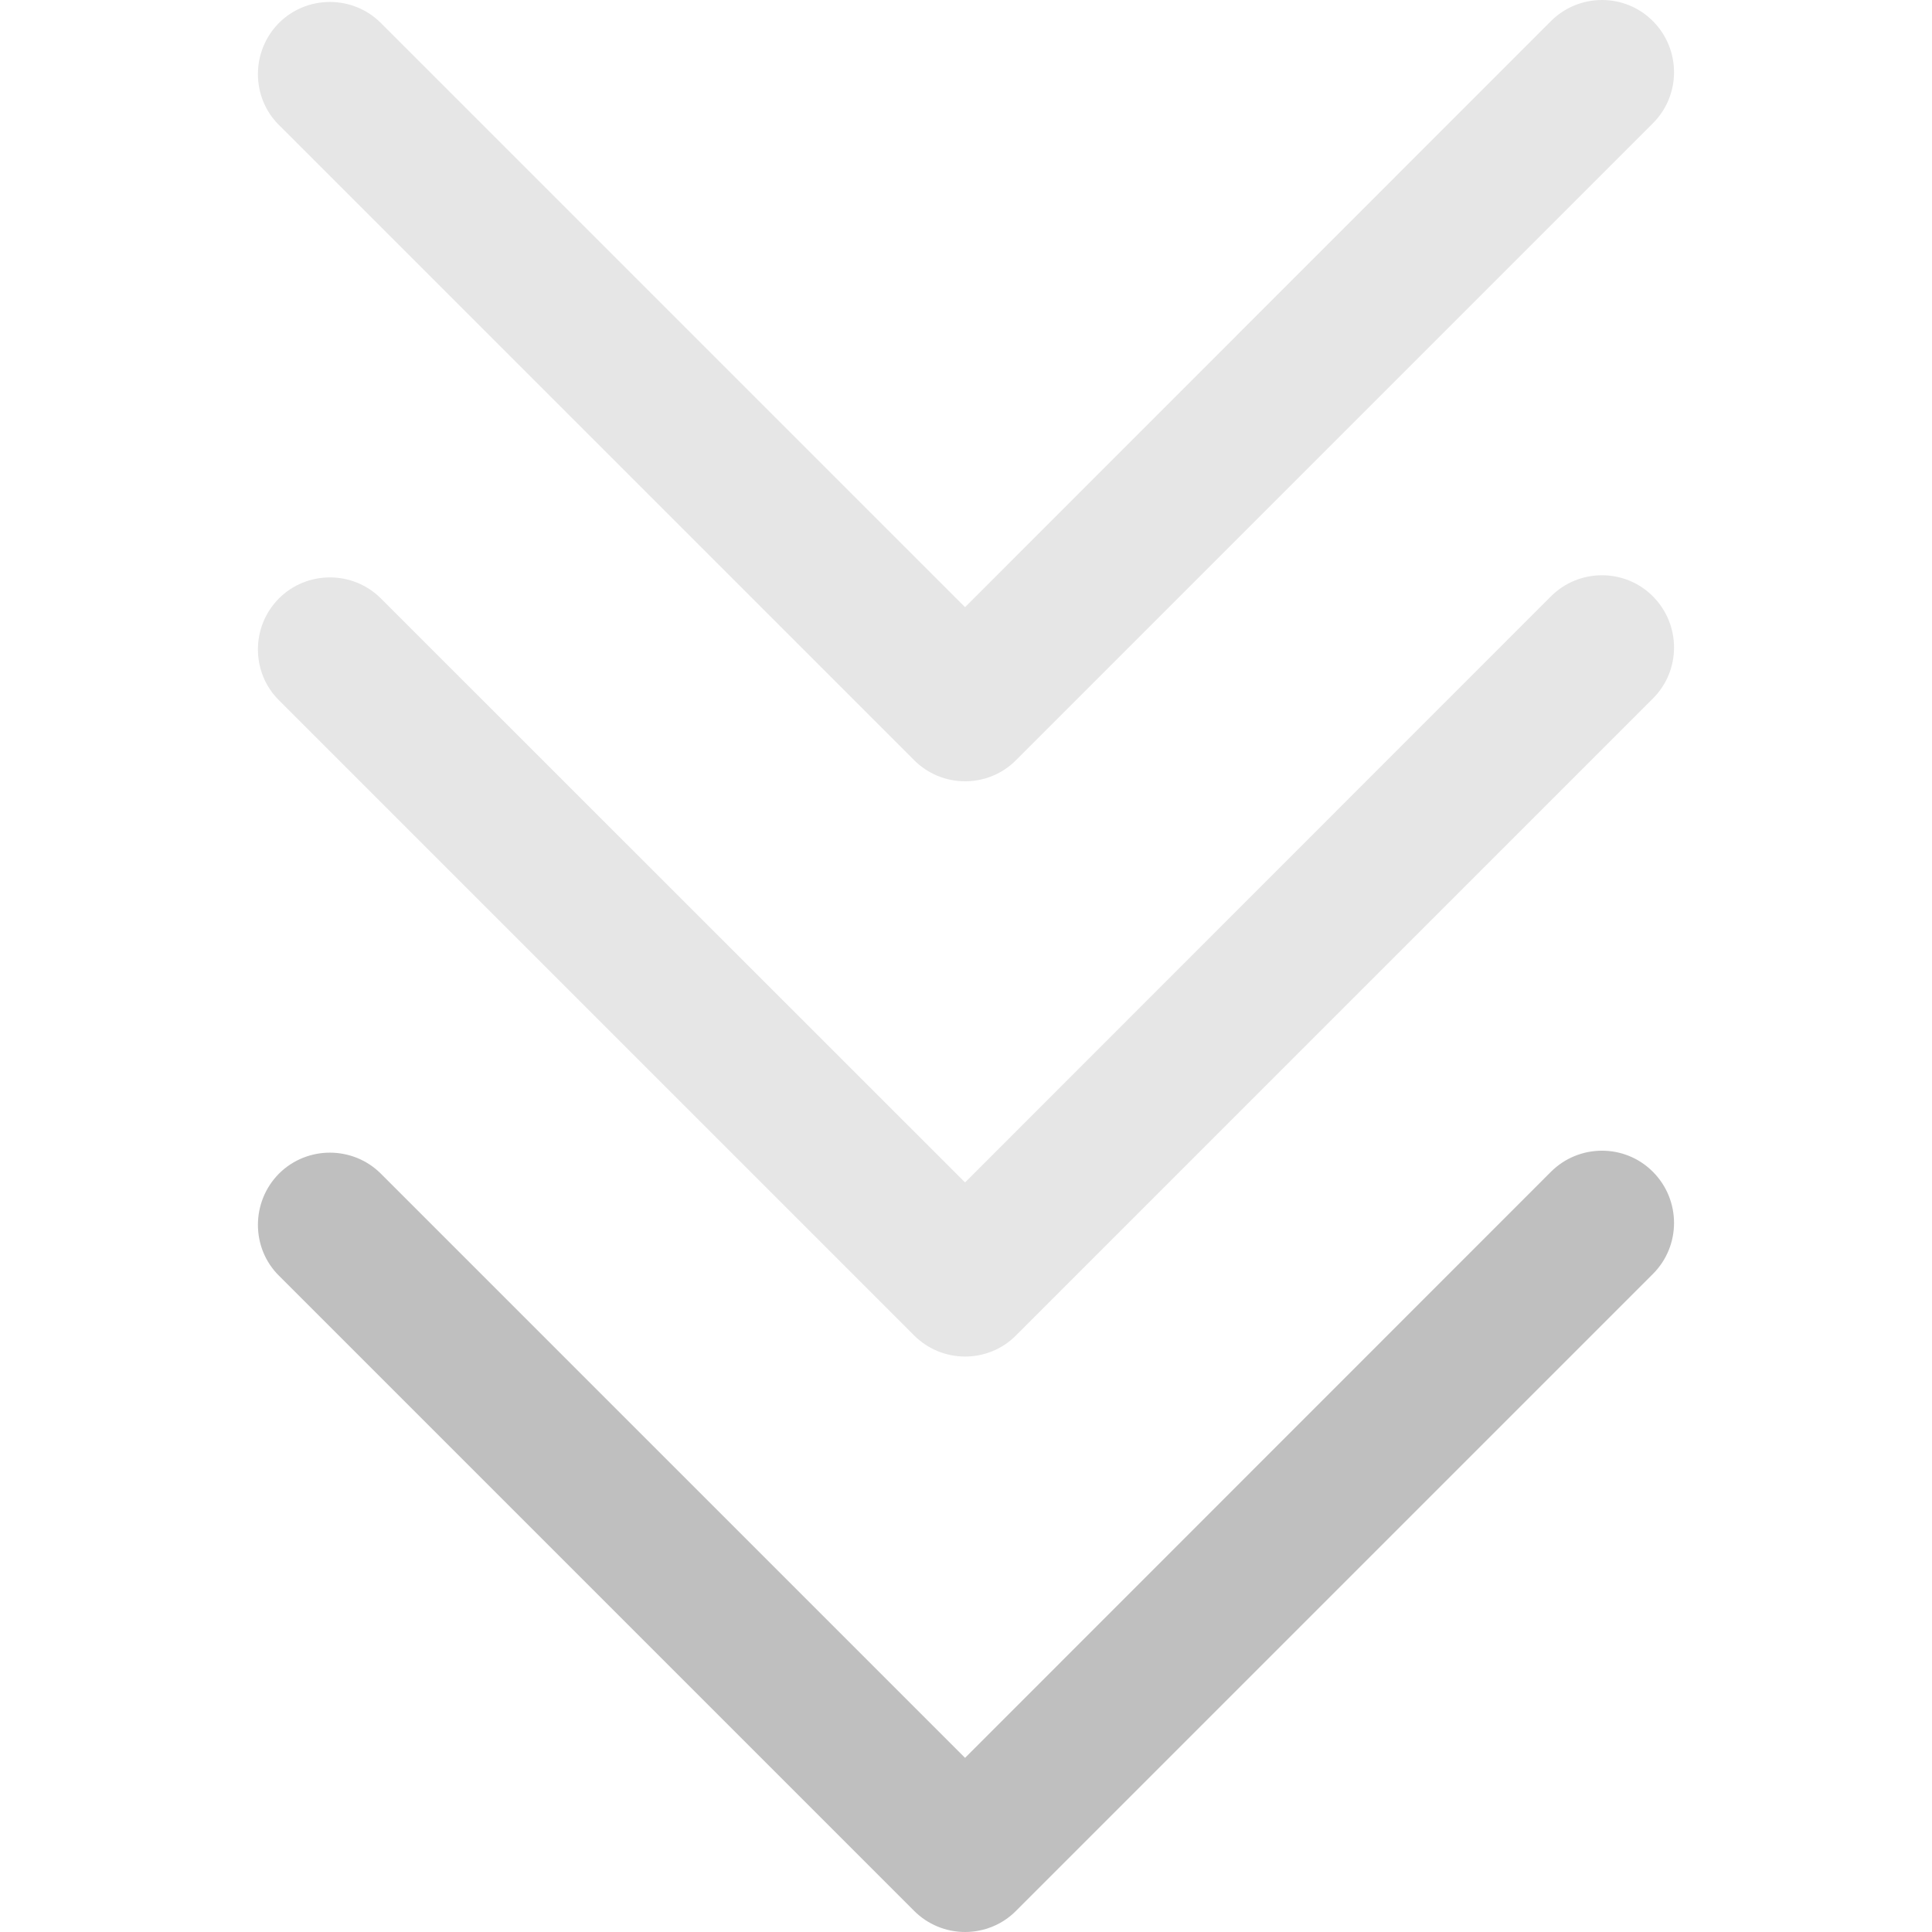 <?xml version="1.0" standalone="no"?><!DOCTYPE svg PUBLIC "-//W3C//DTD SVG 1.1//EN" "http://www.w3.org/Graphics/SVG/1.1/DTD/svg11.dtd"><svg t="1606876364191" class="icon" viewBox="0 0 1024 1024" version="1.1" xmlns="http://www.w3.org/2000/svg" p-id="1572" data-spm-anchor-id="a313x.7781069.0.i10" xmlns:xlink="http://www.w3.org/1999/xlink" width="200" height="200"><defs><style type="text/css"></style></defs><path d="M136.705 649.205c0 9.8 3.7 19.6 11.2 27l336.596 336.596c7.2 7.2 16.9 11.2 27 11.2 10.1 0 19.9-4 27-11.2l337.596-337.596c14.9-14.9 14.9-39.1 0-54.099s-39.2-14.9-54.099 0L511.5 931.701 201.904 622.105c-14.9-14.9-39.2-14.9-54.099 0-7.4 7.5-11.1 17.3-11.1 27.1z" p-id="1573" data-spm-anchor-id="a313x.7781069.0.i7" class="selected" fill="#bfbfbf"></path><path d="M136.705 344.208c0 9.8 3.7 19.6 11.2 27l336.596 336.596c7.2 7.2 16.9 11.2 27 11.2 10.1 0 19.9-4 27-11.2l337.596-337.596c14.9-14.9 14.9-39.1 0-54.099s-39.2-14.9-54.099 0L511.5 626.705 201.904 317.209c-14.9-14.9-39.2-14.9-54.099 0-7.4 7.5-11.1 17.2-11.1 27z" p-id="1574" data-spm-anchor-id="a313x.7781069.0.i8" class="" fill="#e6e6e6"></path><path d="M136.705 39.312c0 9.8 3.7 19.6 11.2 27l336.596 336.596c7.2 7.2 16.9 11.2 27 11.2 10.1 0 19.9-4 27-11.2L876.096 65.312c14.9-14.9 14.9-39.1 0-54.099s-39.2-14.9-54.099 0L511.5 321.809 201.904 12.212c-14.9-14.9-39.2-14.9-54.099 0-7.4 7.5-11.1 17.3-11.1 27.1z" p-id="1575" data-spm-anchor-id="a313x.7781069.0.i9" class="" fill="#e6e6e6"></path></svg>